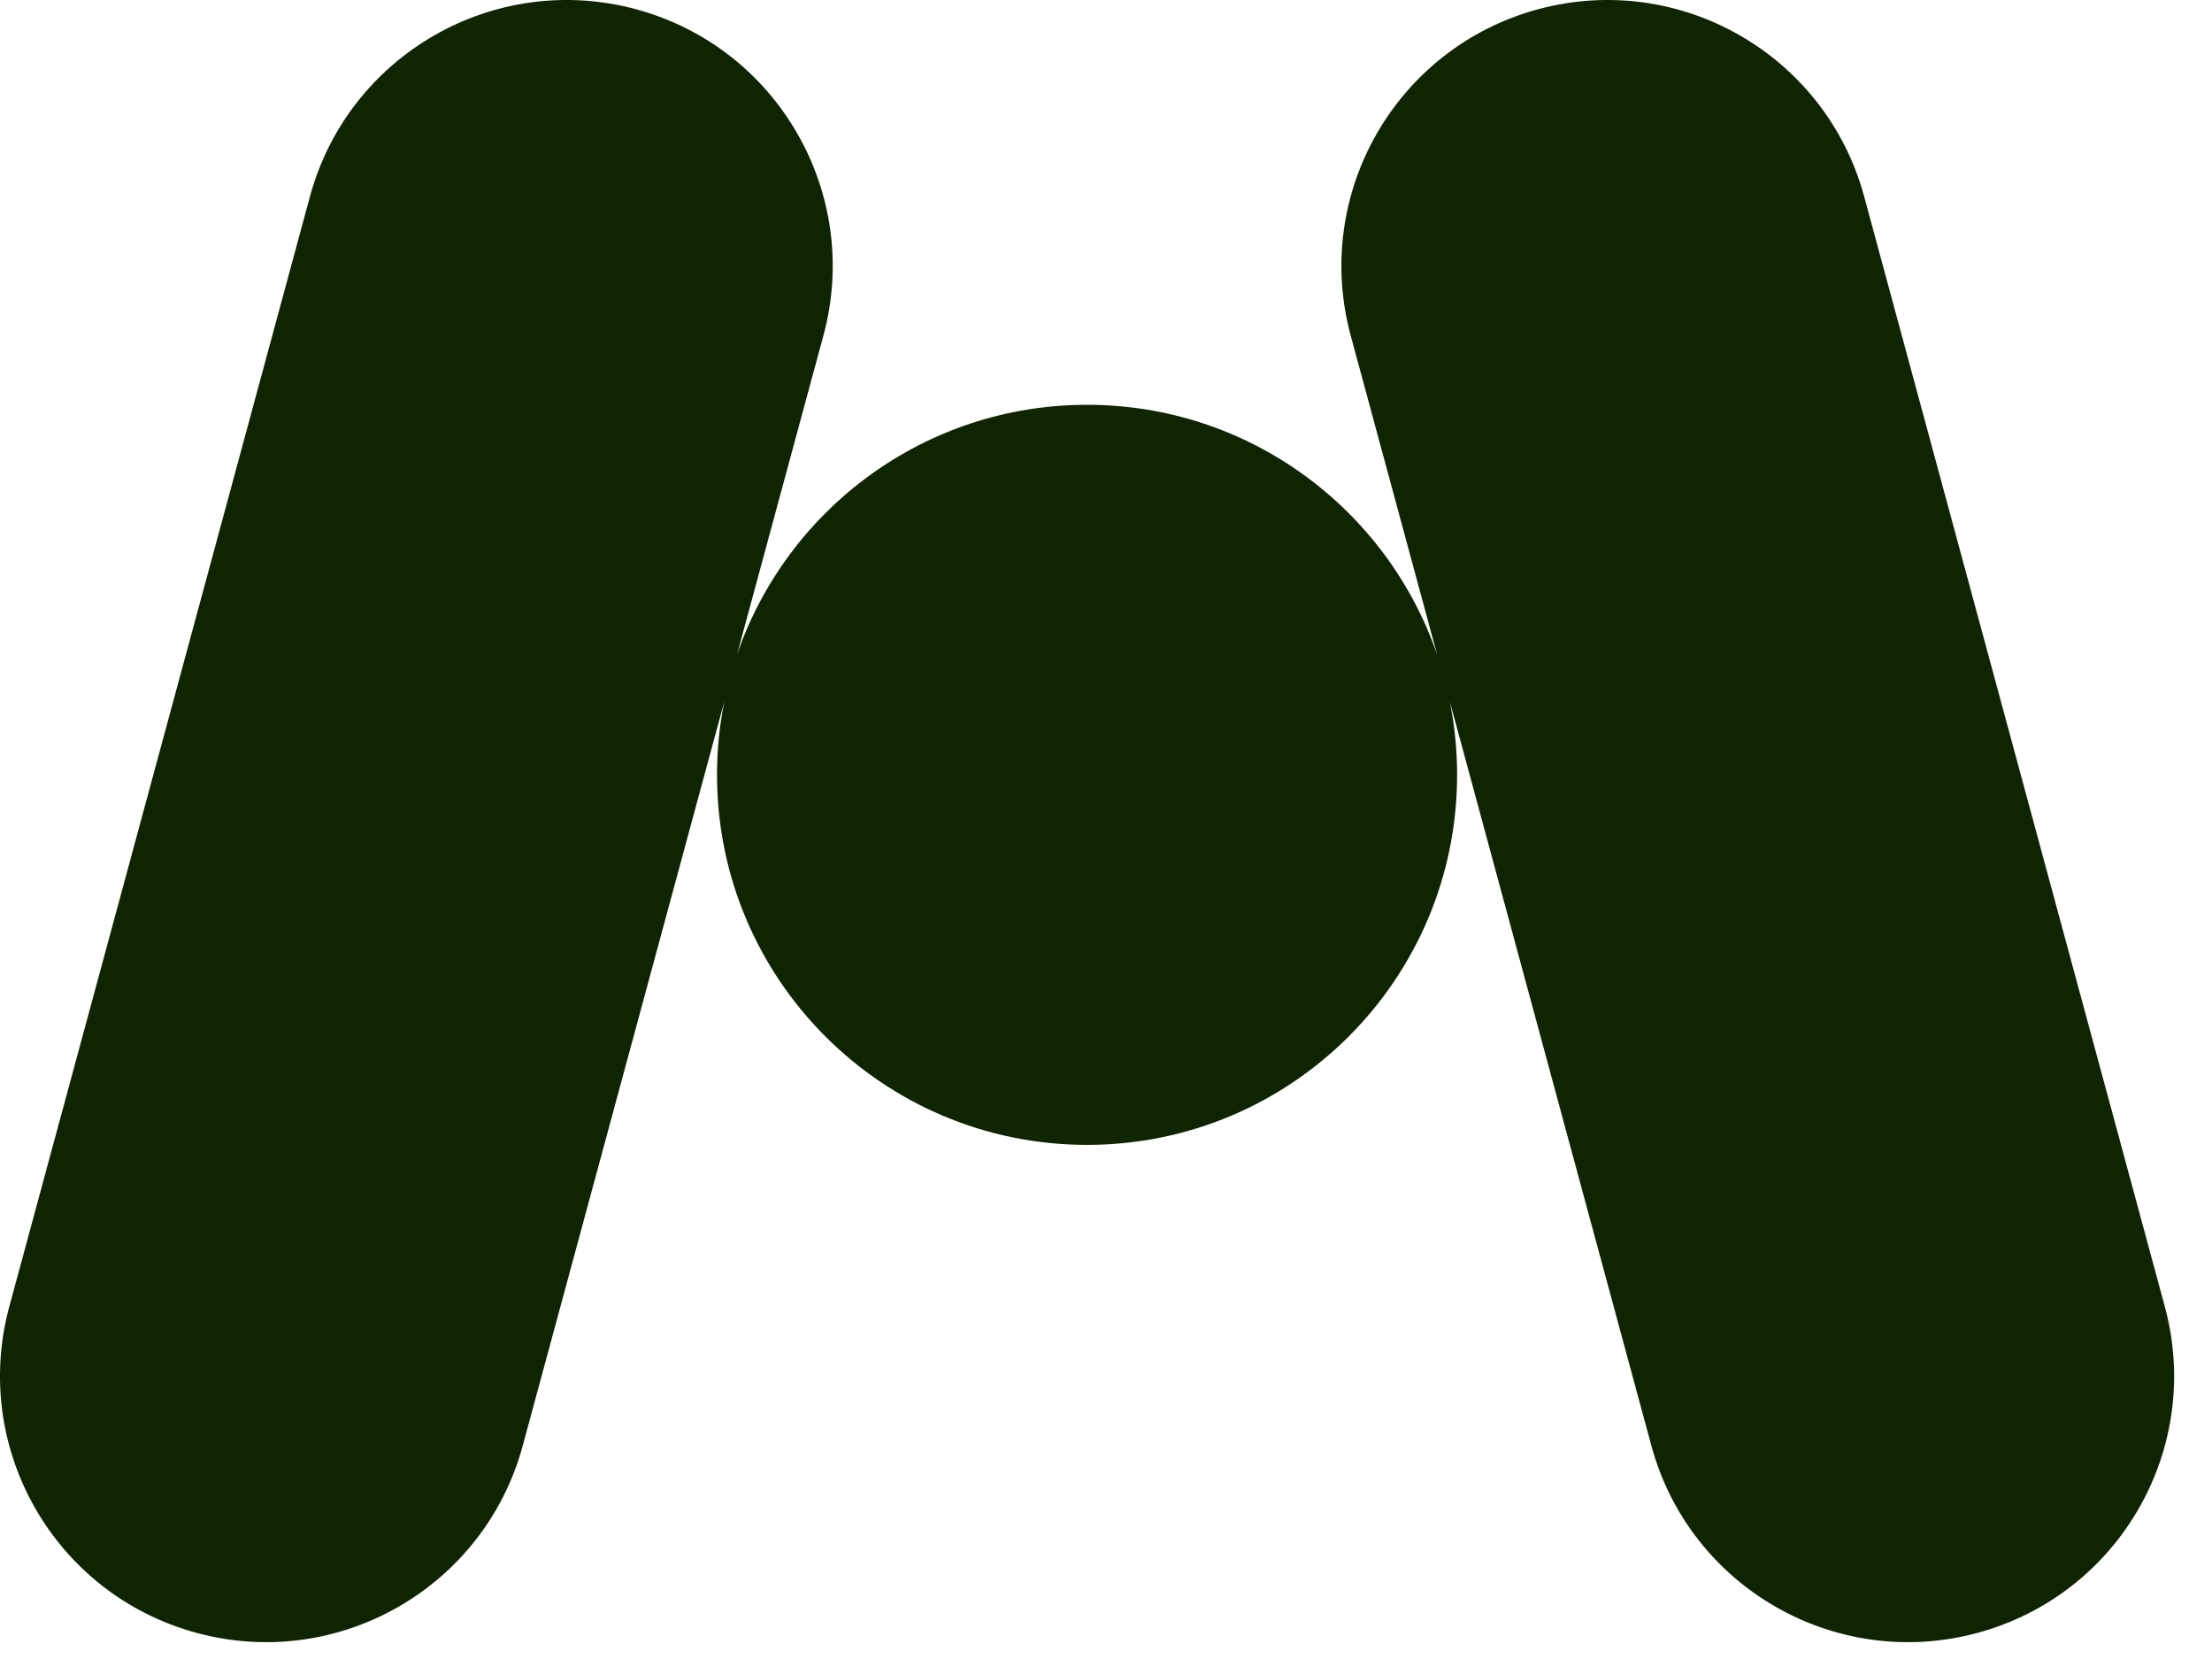 <svg width="40" height="30" viewBox="0 0 40 30" fill="none" xmlns="http://www.w3.org/2000/svg">
<path d="M39.147 23.628C39.841 26.192 38.325 28.833 35.761 29.527C33.198 30.222 30.556 28.706 29.862 26.142L26.218 12.689C26.304 13.116 26.349 13.559 26.349 14.011C26.349 17.707 23.353 20.703 19.657 20.703C15.962 20.703 12.966 17.707 12.966 14.011C12.966 13.559 13.011 13.116 13.097 12.689L9.453 26.142C8.759 28.706 6.117 30.222 3.553 29.527C0.99 28.833 -0.526 26.192 0.168 23.628L5.605 3.553C6.3 0.99 8.941 -0.526 11.505 0.168C14.069 0.863 15.584 3.504 14.89 6.068L13.328 11.835C14.231 9.208 16.724 7.32 19.657 7.32C22.591 7.32 25.084 9.208 25.987 11.835L24.425 6.068C23.731 3.504 25.246 0.863 27.81 0.168C30.374 -0.526 33.015 0.99 33.71 3.553L39.147 23.628Z" fill="#0F2501"/>
</svg>

